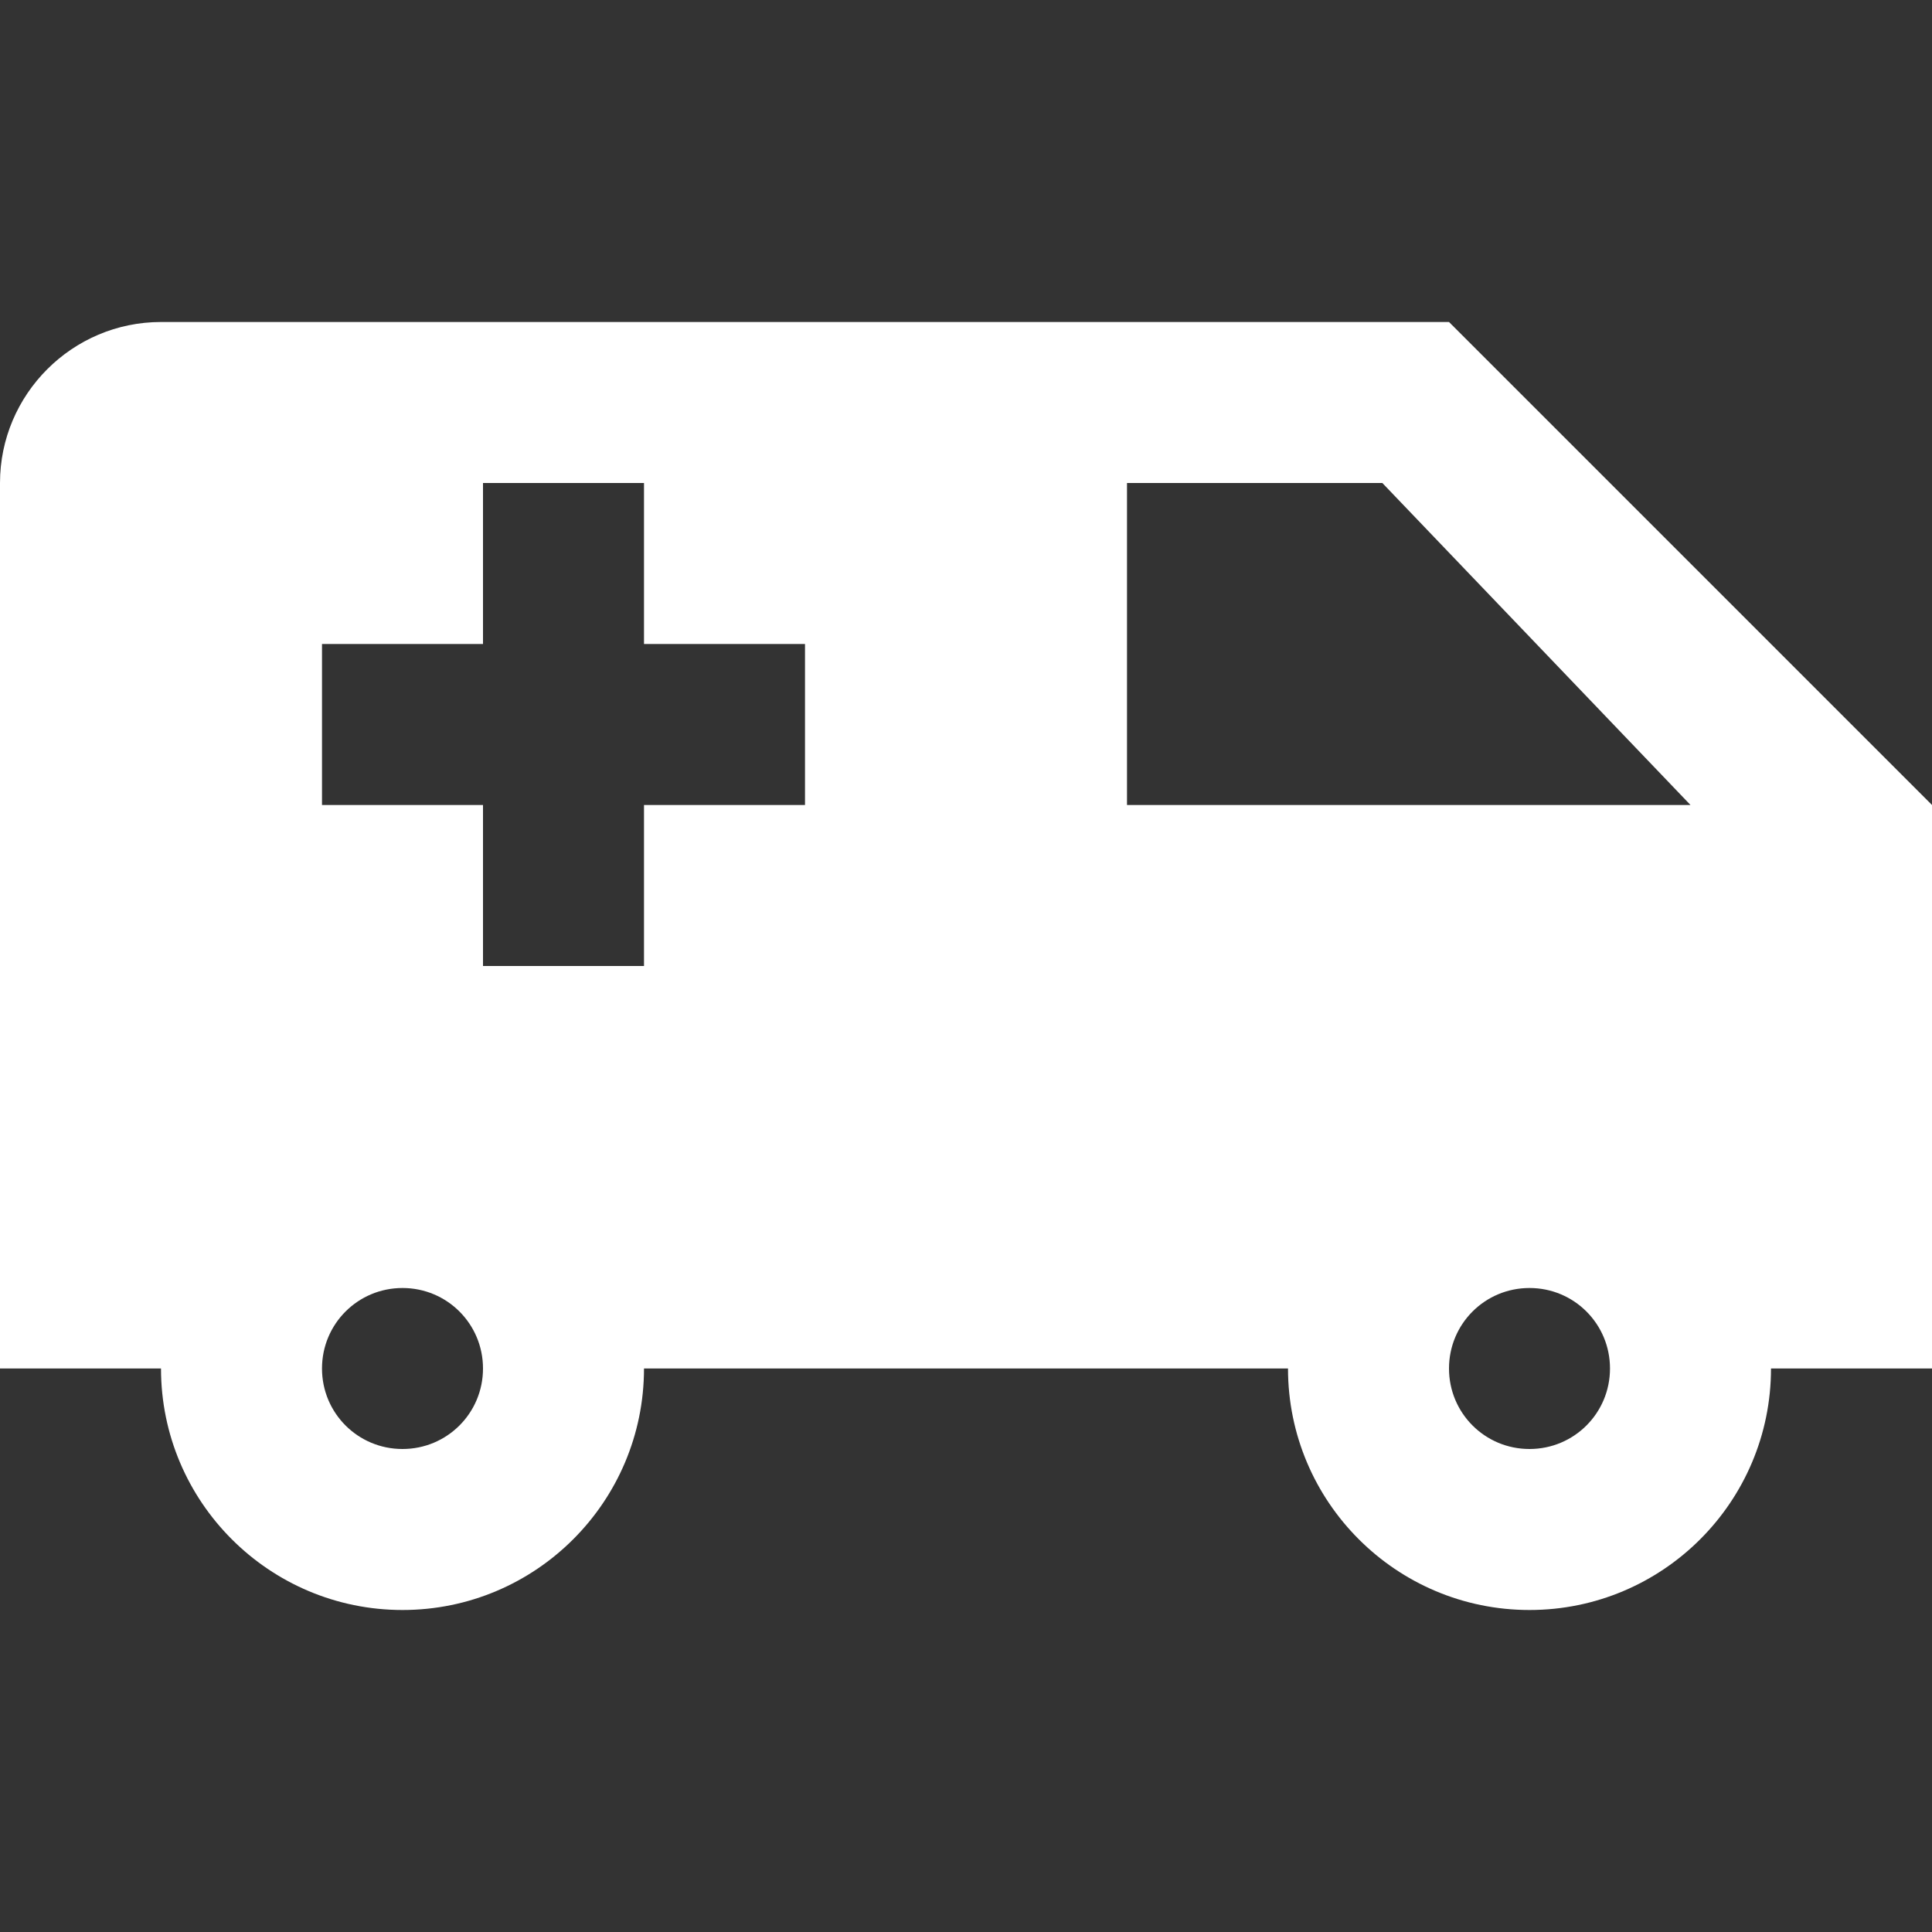<?xml version="1.0" encoding="UTF-8"?>
<svg xmlns="http://www.w3.org/2000/svg" xmlns:xlink="http://www.w3.org/1999/xlink" width="12" height="12" viewBox="0 0 12 12" version="1.1">
<rect x="0" y="0" width="12" height="12" fill="#333333" stroke="none"/>
<g id="surface1">
<path style=" stroke:none;fill-rule:evenodd;fill:rgb(100%,100%,100%);fill-opacity:1;" d="M 9 2 L 1 2 C 0.449 2 0 2.449 0 3 L 0 8.5 L 1 8.5 C 1 9.328 1.672 10 2.5 10 C 3.328 10 4 9.328 4 8.5 L 8 8.5 C 8 9.328 8.672 10 9.5 10 C 10.328 10 11 9.328 11 8.5 L 12 8.5 L 12 5 Z M 8.586 3 L 7 3 L 7 5 L 10.5 5 Z M 4 3 L 3 3 L 3 4 L 2 4 L 2 5 L 3 5 L 3 6 L 4 6 L 4 5 L 5 5 L 5 4 L 4 4 Z M 2.5 9 C 2.777 9 3 8.777 3 8.5 C 3 8.223 2.777 8 2.5 8 C 2.223 8 2 8.223 2 8.5 C 2 8.777 2.223 9 2.5 9 Z M 9.5 9 C 9.777 9 10 8.777 10 8.5 C 10 8.223 9.777 8 9.5 8 C 9.223 8 9 8.223 9 8.5 C 9 8.777 9.223 9 9.5 9 Z M 9.5 9 "/>
</g>
</svg>
